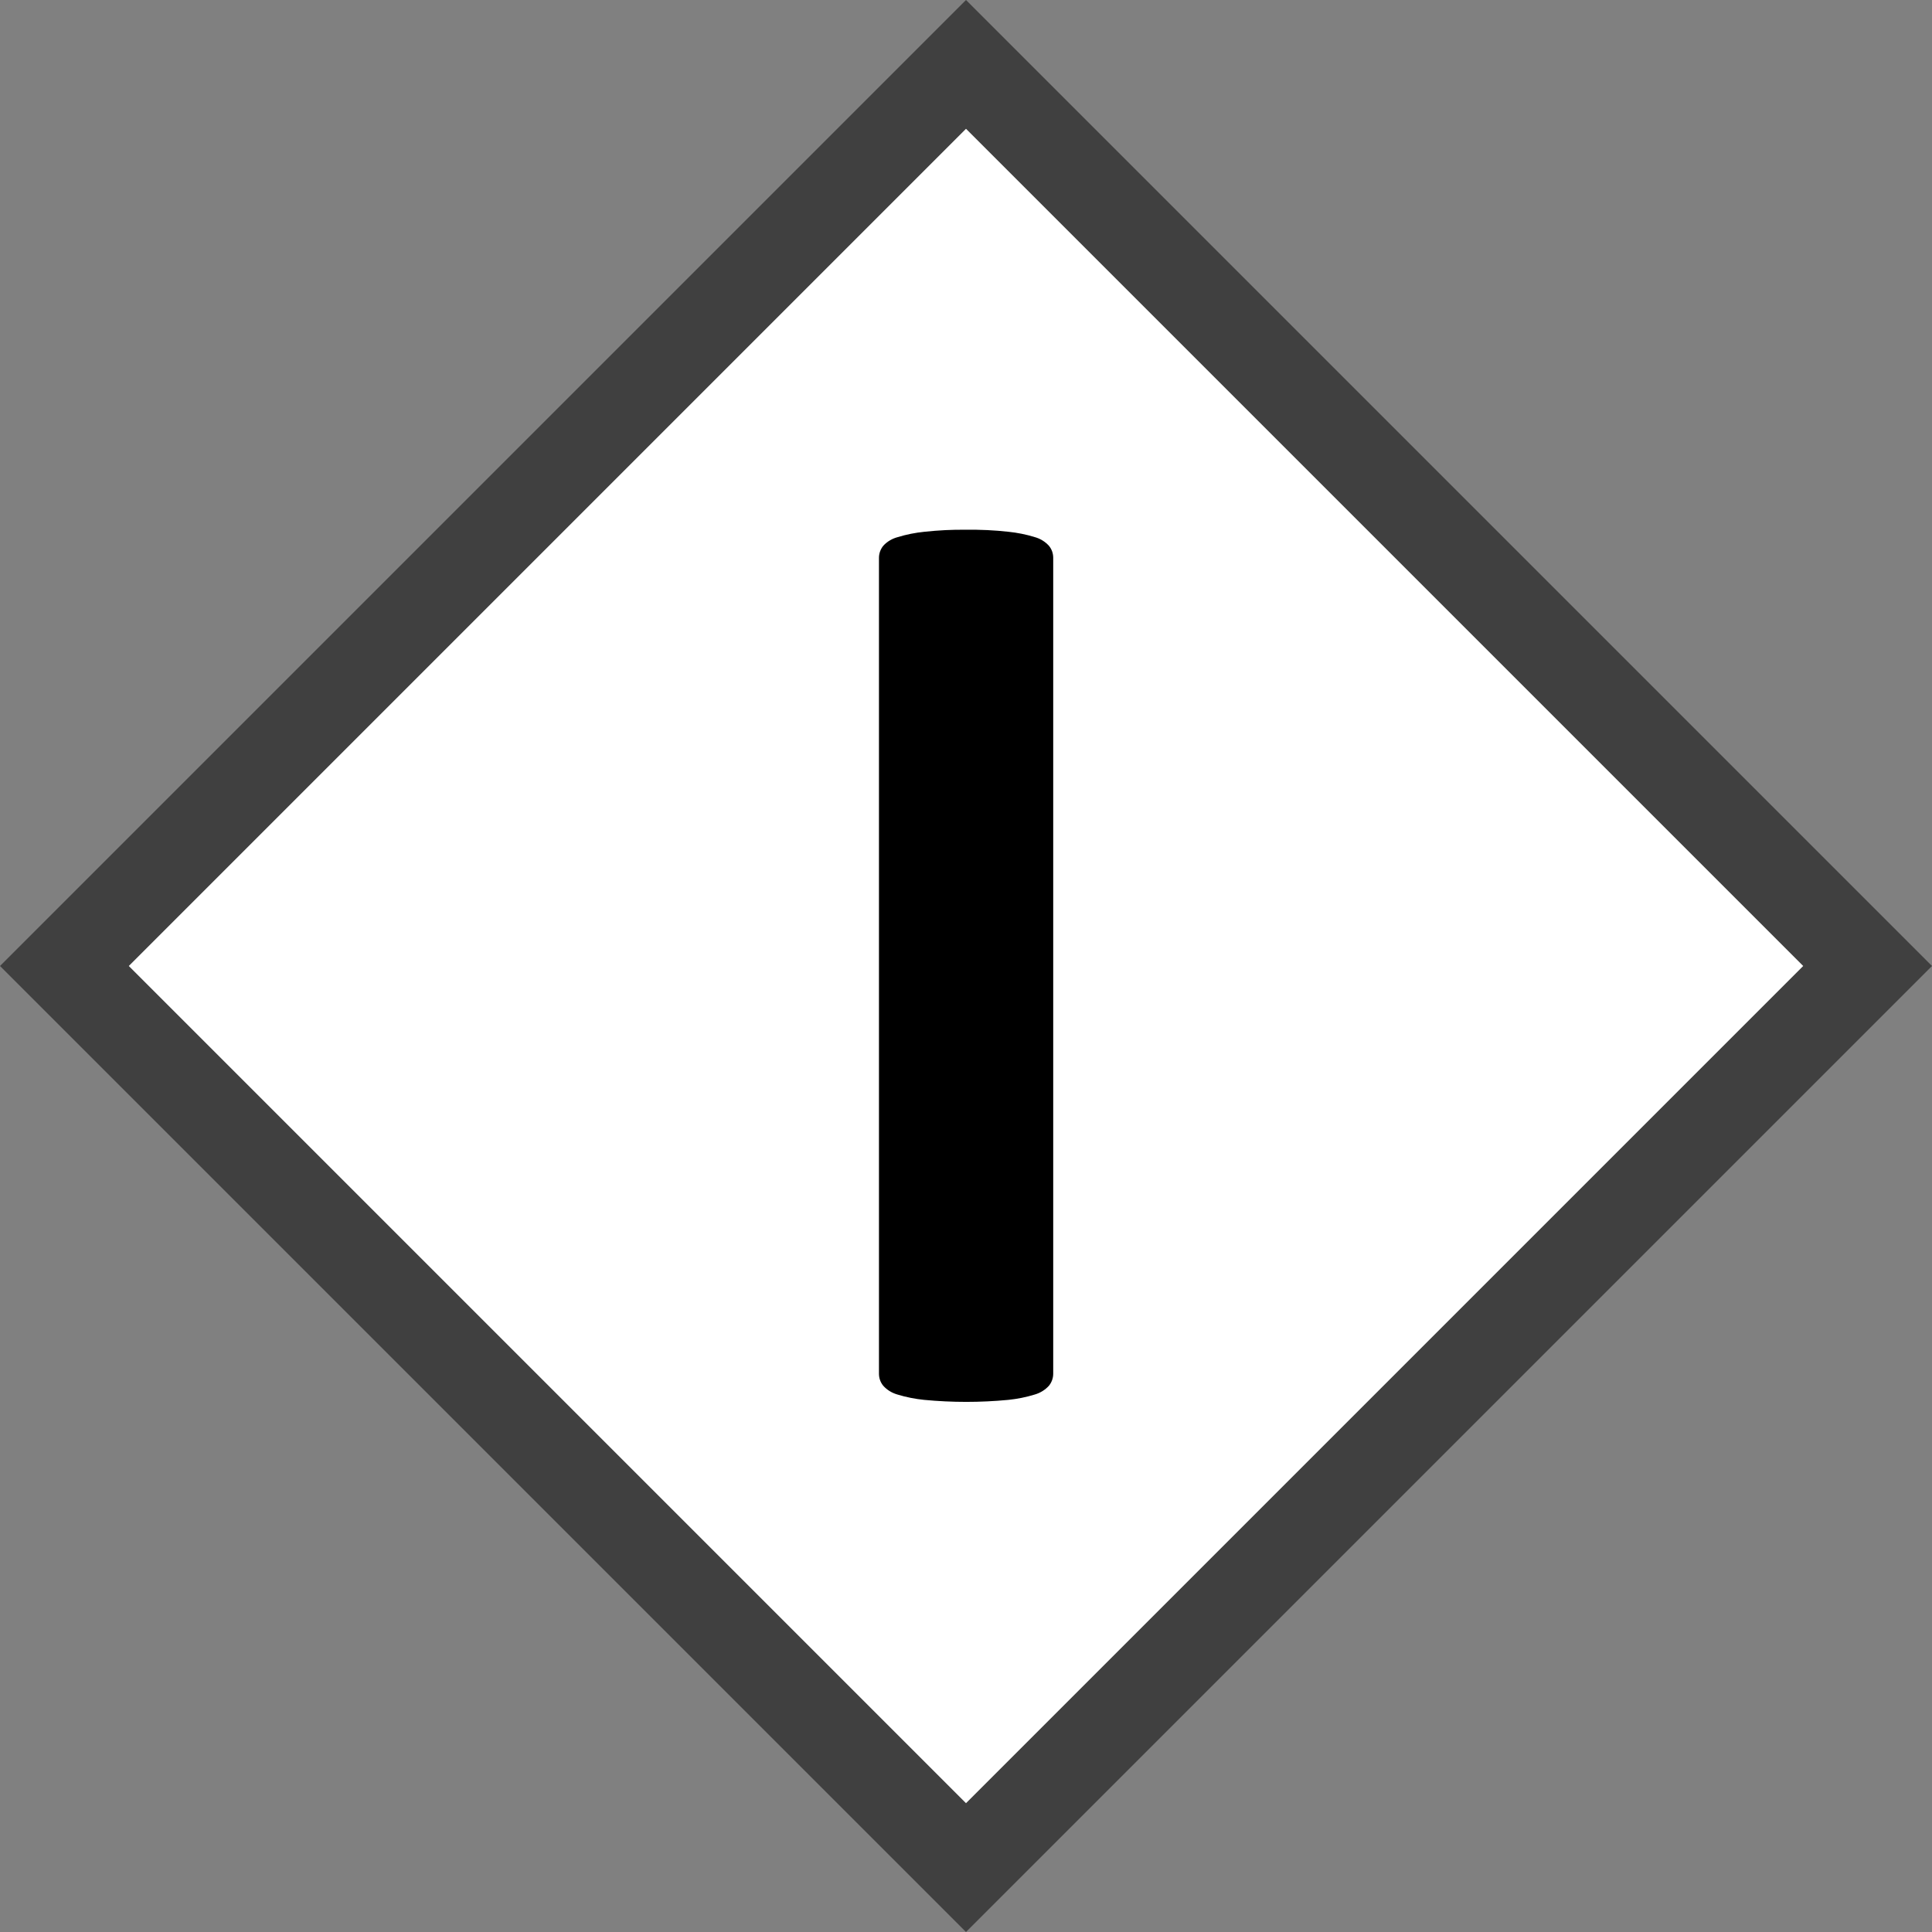 <svg xmlns="http://www.w3.org/2000/svg" style="isolation:isolate" width="21" height="21"><rect width="100%" height="100%" fill="#808080" stroke="none"/><defs><clipPath id="a"><path d="M0 0H21V21H0z"/></clipPath></defs><g clip-path="url(#a)" fill-rule="evenodd"><path d="M 10.5 0 L 21 10.5 L 10.5 21 L 0 10.5 L 10.5 0 Z" fill-opacity="0.5"/><path d="M 10.5 1.4 L 19.6 10.5 L 10.5 19.6 L 1.4 10.5 L 10.5 1.4 Z" fill="#FFF"/><path d="M 11.448 6.063 C 11.448 6.015 11.432 5.969 11.401 5.932 C 11.36 5.887 11.306 5.854 11.247 5.838 C 11.154 5.809 11.057 5.79 10.96 5.78 C 10.808 5.763 10.654 5.756 10.501 5.758 C 10.35 5.756 10.199 5.764 10.049 5.78 C 9.951 5.79 9.853 5.809 9.759 5.838 C 9.698 5.854 9.643 5.886 9.601 5.932 C 9.571 5.969 9.554 6.015 9.554 6.063 L 9.554 14.932 C 9.554 14.98 9.57 15.026 9.601 15.063 C 9.642 15.109 9.696 15.141 9.755 15.158 C 9.85 15.187 9.947 15.206 10.045 15.216 C 10.35 15.245 10.656 15.245 10.96 15.216 C 11.057 15.206 11.153 15.187 11.247 15.158 C 11.306 15.141 11.36 15.108 11.401 15.063 C 11.431 15.026 11.448 14.98 11.448 14.932 L 11.448 6.063 Z"/></g></svg>